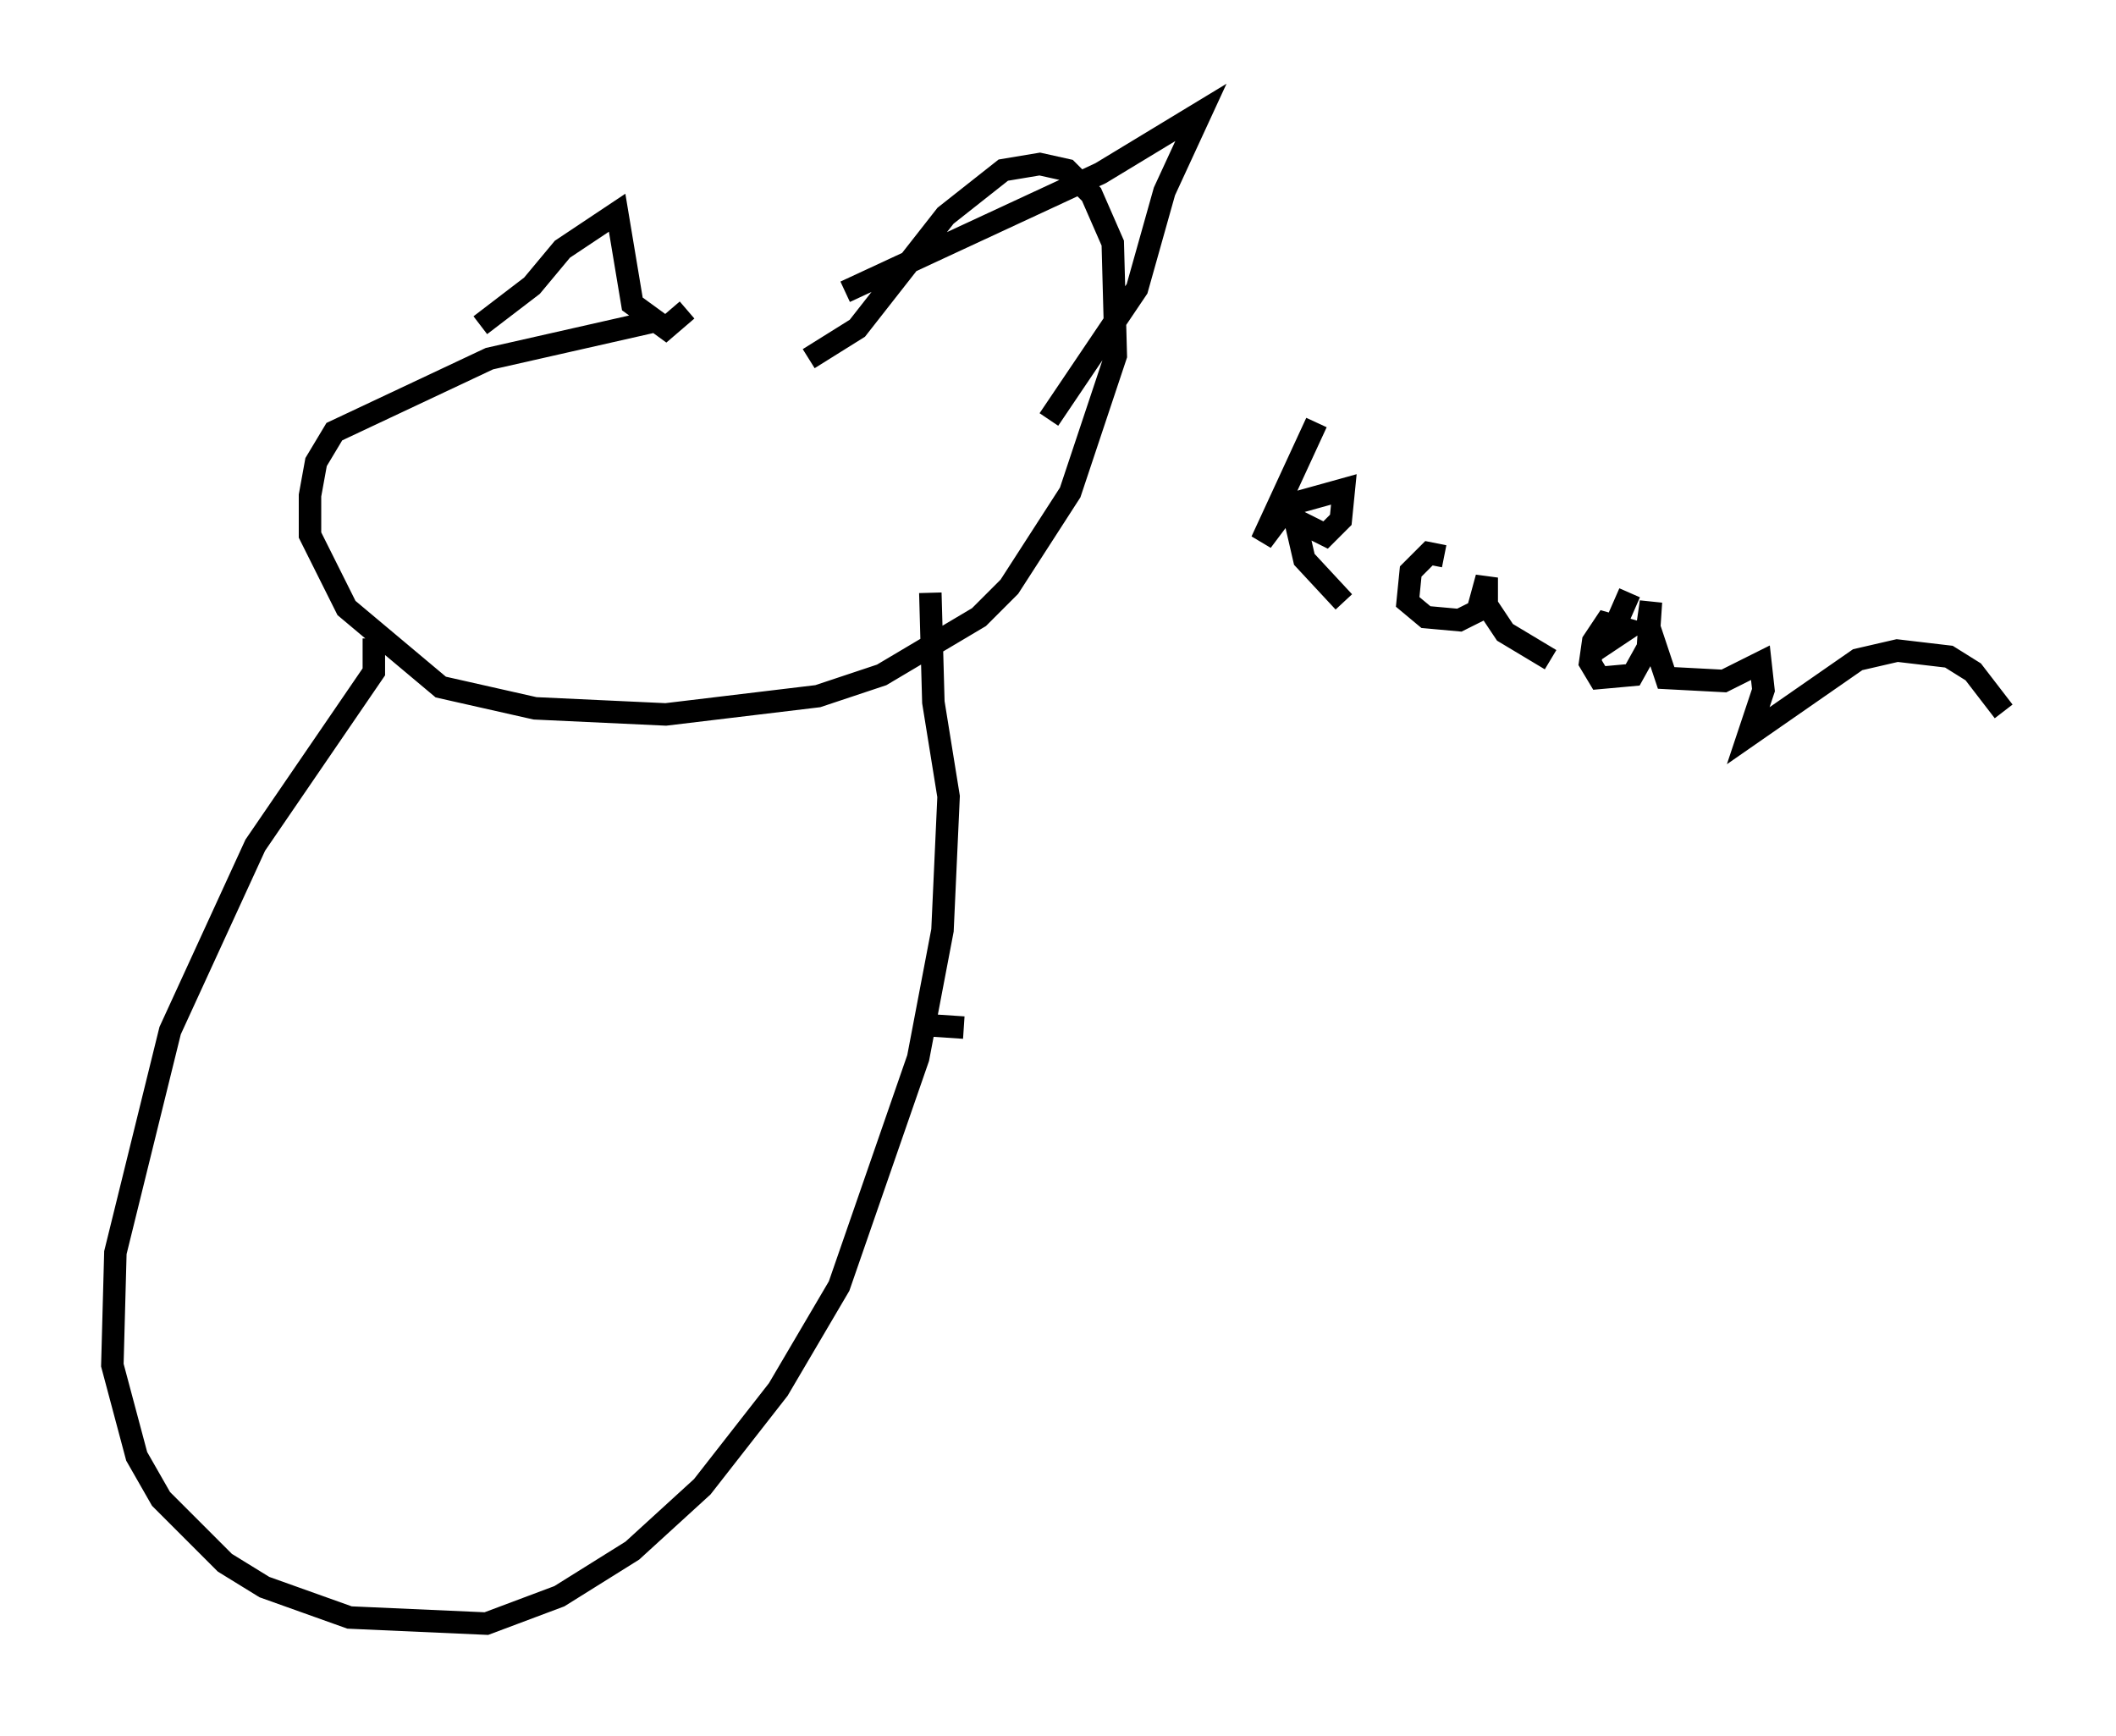 <?xml version="1.0" encoding="utf-8" ?>
<svg baseProfile="full" height="77.252" version="1.1" width="94.167" xmlns="http://www.w3.org/2000/svg" xmlns:ev="http://www.w3.org/2001/xml-events" xmlns:xlink="http://www.w3.org/1999/xlink"><defs /><rect fill="white" height="77.252" width="94.167" x="0" y="0" /><path d="M41.13, 13.66 m-12.178, 0.677 l-7.172, 1.624 -6.901, 3.248 l-0.812, 1.353 -0.271, 1.488 l0.0, 1.759 1.624, 3.248 l4.195, 3.518 4.195, 0.947 l5.819, 0.271 6.766, -0.812 l2.842, -0.947 4.33, -2.571 l1.353, -1.353 2.706, -4.195 l2.03, -6.089 -0.135, -5.007 l-0.947, -2.165 -1.083, -1.083 l-1.218, -0.271 -1.624, 0.271 l-2.571, 2.03 -3.924, 5.007 l-2.165, 1.353 m-14.614, -1.488 l2.3, -1.759 1.353, -1.624 l2.436, -1.624 0.677, 4.059 l1.488, 1.083 0.947, -0.812 m7.036, -0.812 l11.367, -5.277 4.465, -2.706 l-1.624, 3.518 -1.218, 4.33 l-3.924, 5.819 m11.908, 0.135 l-2.436, 5.277 1.218, -1.624 l2.436, -0.677 -0.135, 1.353 l-0.677, 0.677 -1.353, -0.677 l0.406, 1.759 1.759, 1.894 m4.465, -2.03 l-0.677, -0.135 -0.812, 0.812 l-0.135, 1.353 0.812, 0.677 l1.488, 0.135 0.812, -0.406 l0.406, -1.488 0.0, 1.218 l0.812, 1.218 2.03, 1.218 m3.518, -2.977 l-0.947, 2.165 0.812, -0.541 l-0.947, -0.271 -0.541, 0.812 l-0.135, 0.947 0.406, 0.677 l1.488, -0.135 0.677, -1.218 l0.135, -2.03 -0.135, 0.947 l0.812, 2.436 2.571, 0.135 l1.624, -0.812 0.135, 1.218 l-0.677, 2.03 4.871, -3.383 l1.759, -0.406 2.3, 0.271 l1.083, 0.677 1.353, 1.759 m-72.53, -3.248 l0.0, 1.488 -5.277, 7.713 l-3.789, 8.254 -2.436, 9.878 l-0.135, 5.007 1.083, 4.059 l1.083, 1.894 2.842, 2.842 l1.759, 1.083 3.789, 1.353 l6.089, 0.271 3.248, -1.218 l3.248, -2.03 3.112, -2.842 l3.383, -4.33 2.706, -4.601 l3.518, -10.149 1.083, -5.683 l0.271, -5.954 -0.677, -4.195 l-0.135, -4.871 m-0.541, 19.215 l2.03, 0.135 " fill="none" stroke="black" stroke-width="1" /></svg>